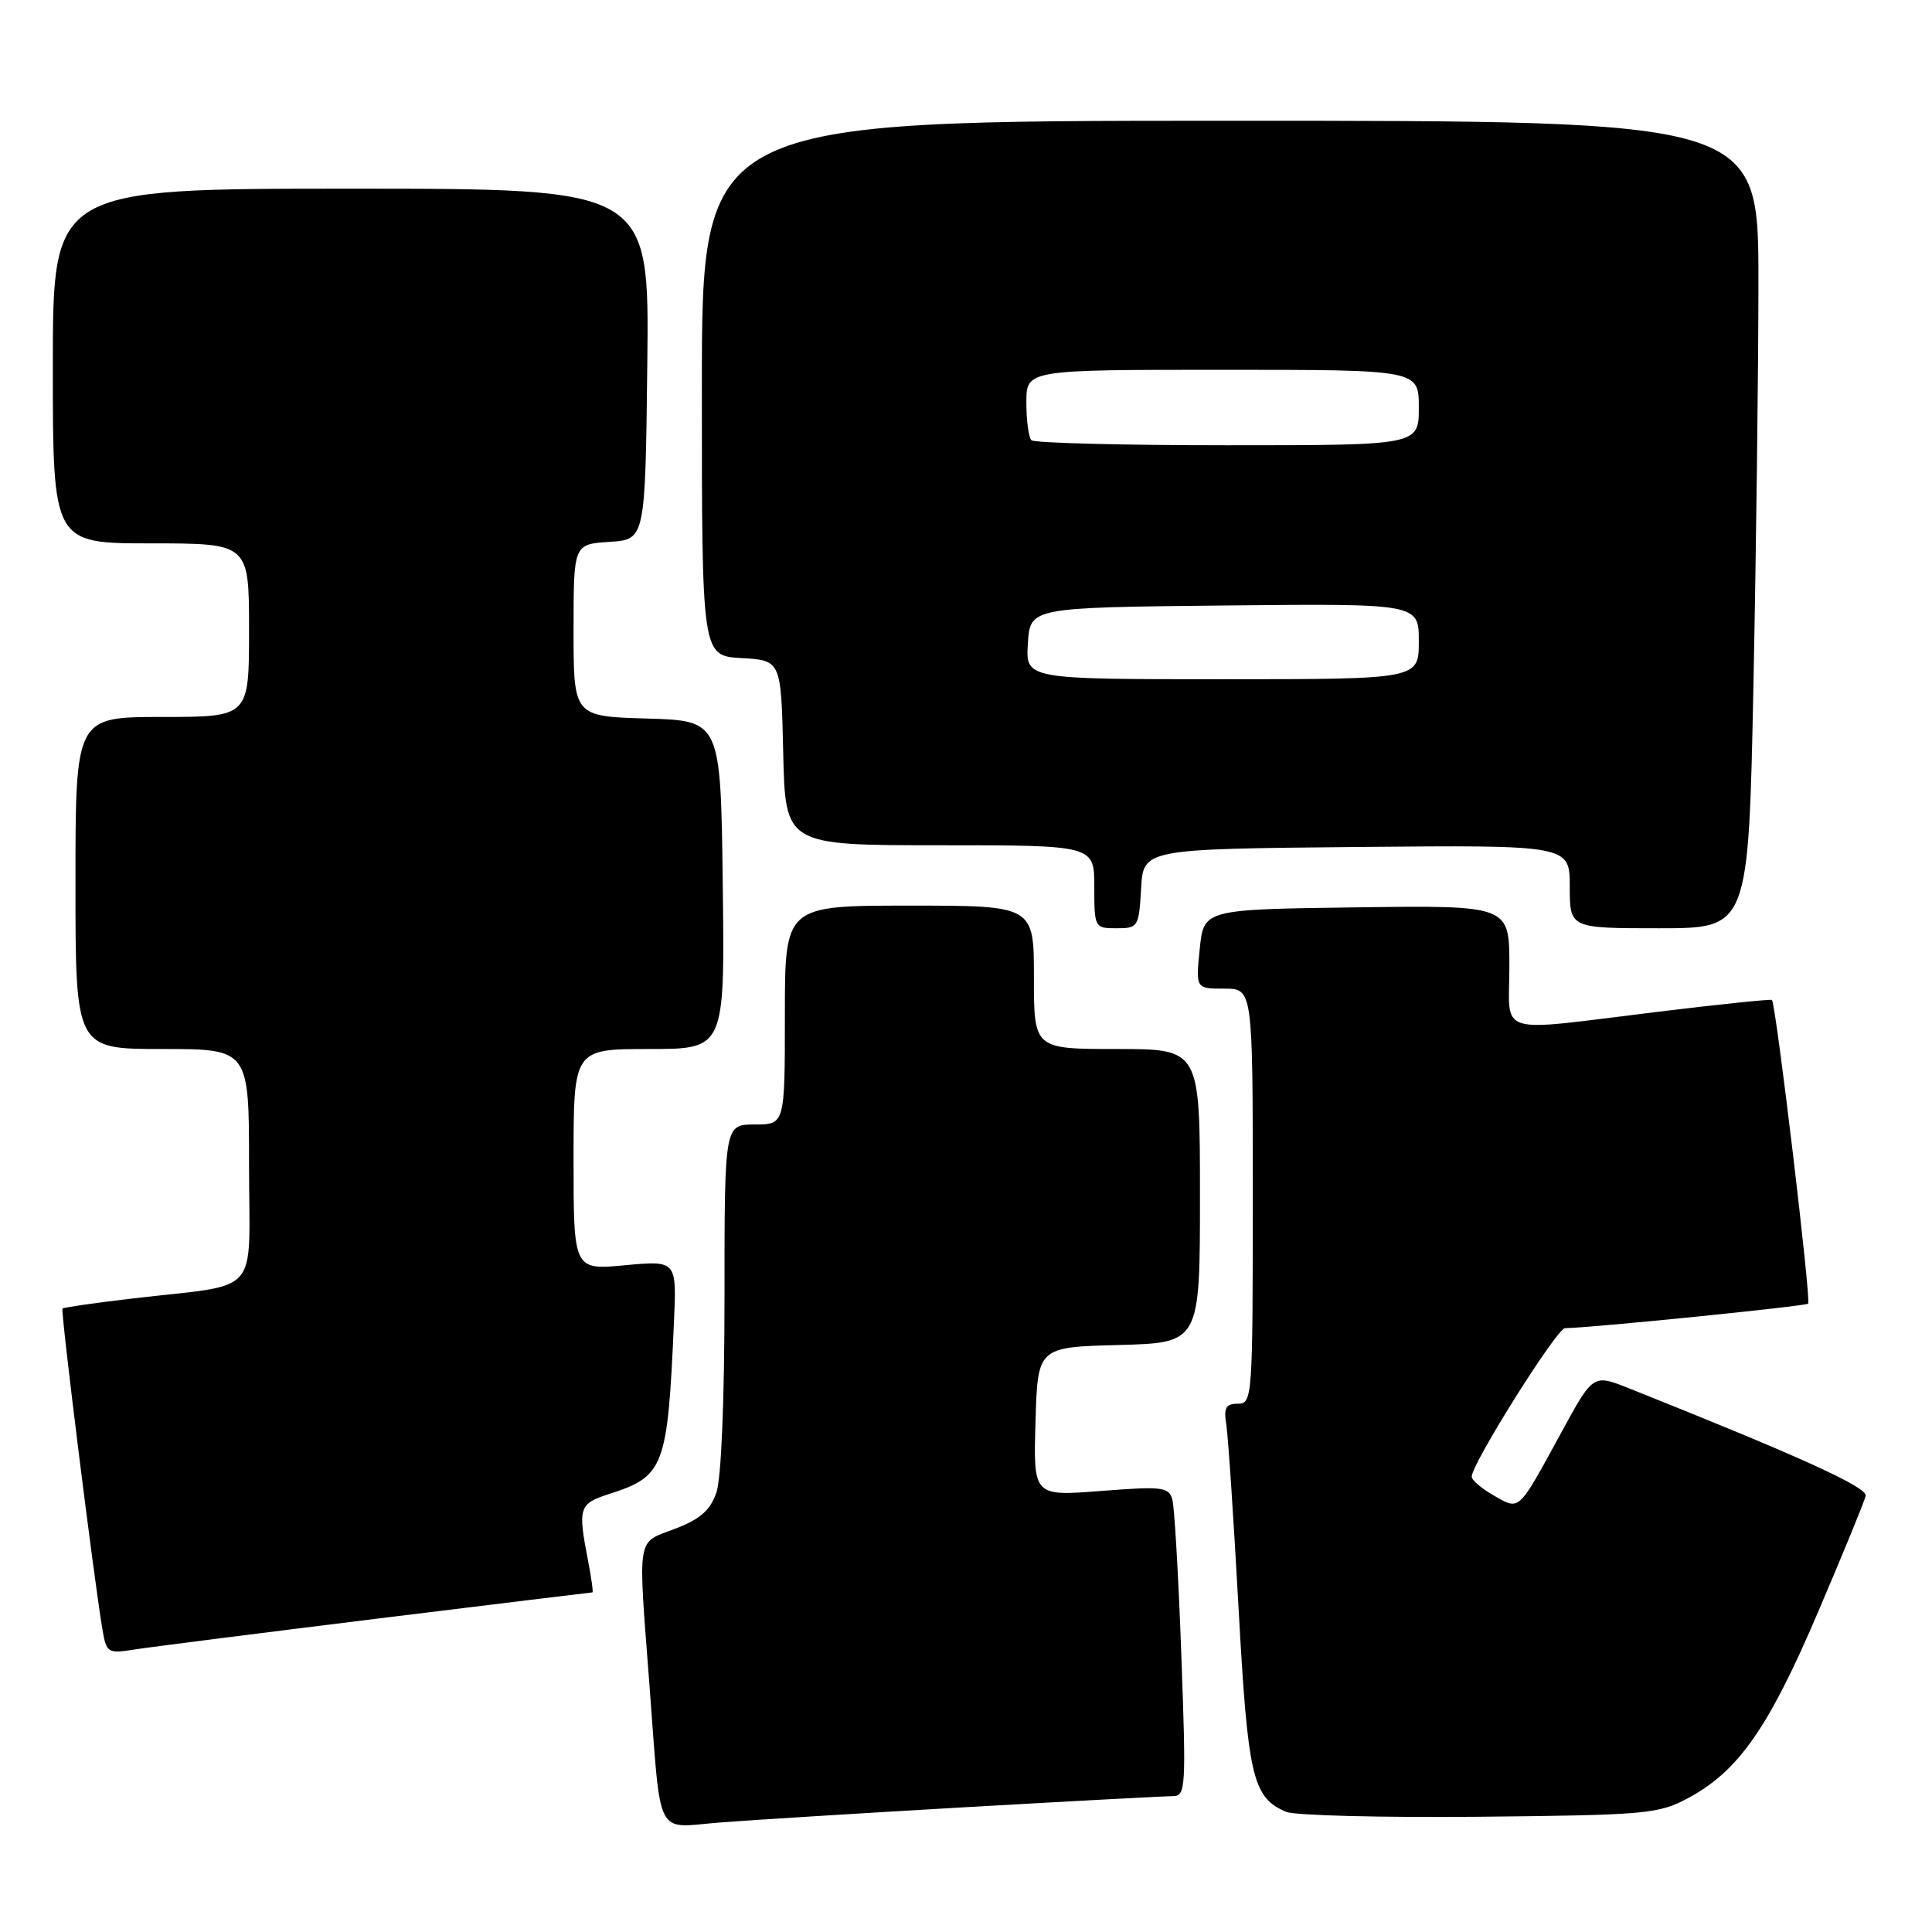 <?xml version="1.0" encoding="UTF-8" standalone="no"?>
<!DOCTYPE svg PUBLIC "-//W3C//DTD SVG 1.1//EN" "http://www.w3.org/Graphics/SVG/1.1/DTD/svg11.dtd" >
<svg xmlns="http://www.w3.org/2000/svg" xmlns:xlink="http://www.w3.org/1999/xlink" version="1.1" viewBox="0 0 256 256">
 <g >
 <path fill="currentColor"
d=" M 128.00 239.46 C 142.03 238.66 154.34 238.00 155.36 238.00 C 157.13 238.00 157.18 237.10 156.53 219.25 C 156.16 208.94 155.62 199.68 155.34 198.68 C 154.87 197.03 154.01 196.93 145.87 197.56 C 136.92 198.26 136.92 198.26 137.21 188.38 C 137.50 178.50 137.50 178.50 148.25 178.22 C 159.00 177.93 159.00 177.93 159.00 158.47 C 159.00 139.00 159.00 139.00 148.00 139.00 C 137.00 139.00 137.00 139.00 137.00 129.50 C 137.00 120.00 137.00 120.00 120.50 120.00 C 104.00 120.00 104.00 120.00 104.00 134.50 C 104.00 149.00 104.00 149.00 100.00 149.00 C 96.00 149.00 96.00 149.00 96.00 171.85 C 96.00 185.63 95.57 195.93 94.92 197.80 C 94.10 200.14 92.76 201.31 89.42 202.58 C 84.28 204.55 84.52 203.07 86.07 223.45 C 87.63 243.95 86.73 242.18 95.28 241.50 C 99.25 241.18 113.97 240.27 128.00 239.46 Z  M 223.64 238.28 C 230.33 234.71 234.33 229.00 240.87 213.68 C 244.20 205.88 247.06 198.92 247.21 198.21 C 247.47 197.06 238.40 192.95 215.80 183.94 C 211.10 182.07 211.10 182.07 206.90 189.78 C 201.09 200.43 201.41 200.14 197.95 198.17 C 196.33 197.25 195.01 196.13 195.01 195.67 C 194.99 193.98 206.29 176.00 207.37 175.99 C 210.80 175.95 239.25 173.08 239.59 172.74 C 240.01 172.32 235.31 132.95 234.79 132.50 C 234.63 132.37 227.75 133.08 219.50 134.09 C 197.78 136.73 200.00 137.43 200.00 127.98 C 200.00 119.96 200.00 119.96 179.75 120.23 C 159.50 120.50 159.50 120.50 158.97 125.75 C 158.44 131.00 158.44 131.00 162.22 131.00 C 166.00 131.00 166.00 131.00 166.00 158.50 C 166.00 185.22 165.94 186.00 164.03 186.00 C 162.43 186.00 162.13 186.53 162.49 188.75 C 162.73 190.26 163.46 201.18 164.11 213.00 C 165.35 235.54 165.96 238.18 170.43 240.08 C 171.57 240.56 183.07 240.85 196.00 240.73 C 218.10 240.51 219.75 240.36 223.64 238.28 Z  M 49.88 214.49 C 65.49 212.57 78.37 211.00 78.50 211.00 C 78.63 211.00 78.36 209.09 77.91 206.75 C 76.55 199.74 76.71 199.25 80.75 197.95 C 88.01 195.62 88.46 194.42 89.30 175.26 C 89.67 167.02 89.67 167.02 82.83 167.65 C 76.00 168.29 76.00 168.29 76.00 153.64 C 76.00 139.00 76.00 139.00 86.02 139.00 C 96.04 139.00 96.04 139.00 95.77 117.25 C 95.50 95.50 95.50 95.50 85.75 95.21 C 76.00 94.93 76.00 94.93 76.00 83.52 C 76.00 72.11 76.00 72.11 80.75 71.80 C 85.50 71.50 85.50 71.50 85.77 48.25 C 86.04 25.00 86.04 25.00 46.52 25.00 C 7.00 25.00 7.00 25.00 7.00 48.50 C 7.00 72.00 7.00 72.00 20.00 72.00 C 33.00 72.00 33.00 72.00 33.00 83.50 C 33.00 95.00 33.00 95.00 21.50 95.00 C 10.00 95.00 10.00 95.00 10.00 117.00 C 10.00 139.00 10.00 139.00 21.50 139.00 C 33.00 139.00 33.00 139.00 33.00 154.45 C 33.00 172.14 34.87 170.02 17.53 172.06 C 12.59 172.64 8.43 173.24 8.28 173.39 C 8.01 173.66 12.41 208.97 13.56 215.83 C 14.10 219.03 14.25 219.13 17.81 218.57 C 19.84 218.25 34.27 216.42 49.88 214.49 Z  M 151.20 117.75 C 151.50 112.50 151.50 112.50 179.75 112.23 C 208.00 111.97 208.00 111.97 208.00 117.48 C 208.00 123.00 208.00 123.00 219.84 123.00 C 231.68 123.00 231.68 123.00 232.34 90.75 C 232.70 73.01 233.00 48.94 233.00 37.25 C 233.00 16.00 233.00 16.00 163.00 16.00 C 93.00 16.00 93.00 16.00 93.00 51.45 C 93.00 86.90 93.00 86.90 98.25 87.20 C 103.50 87.50 103.50 87.50 103.78 99.75 C 104.06 112.00 104.06 112.00 124.53 112.00 C 145.00 112.00 145.00 112.00 145.00 117.50 C 145.00 122.92 145.04 123.00 147.95 123.00 C 150.80 123.00 150.91 122.83 151.20 117.75 Z  M 136.20 85.25 C 136.50 80.50 136.50 80.50 162.25 80.23 C 188.00 79.97 188.00 79.97 188.00 84.98 C 188.00 90.00 188.00 90.00 161.95 90.00 C 135.89 90.00 135.89 90.00 136.20 85.25 Z  M 136.67 58.33 C 136.30 57.97 136.00 55.72 136.00 53.33 C 136.00 49.00 136.00 49.00 162.00 49.00 C 188.00 49.00 188.00 49.00 188.00 54.00 C 188.00 59.00 188.00 59.00 162.67 59.00 C 148.73 59.00 137.03 58.70 136.67 58.33 Z "/>
</g>
</svg>